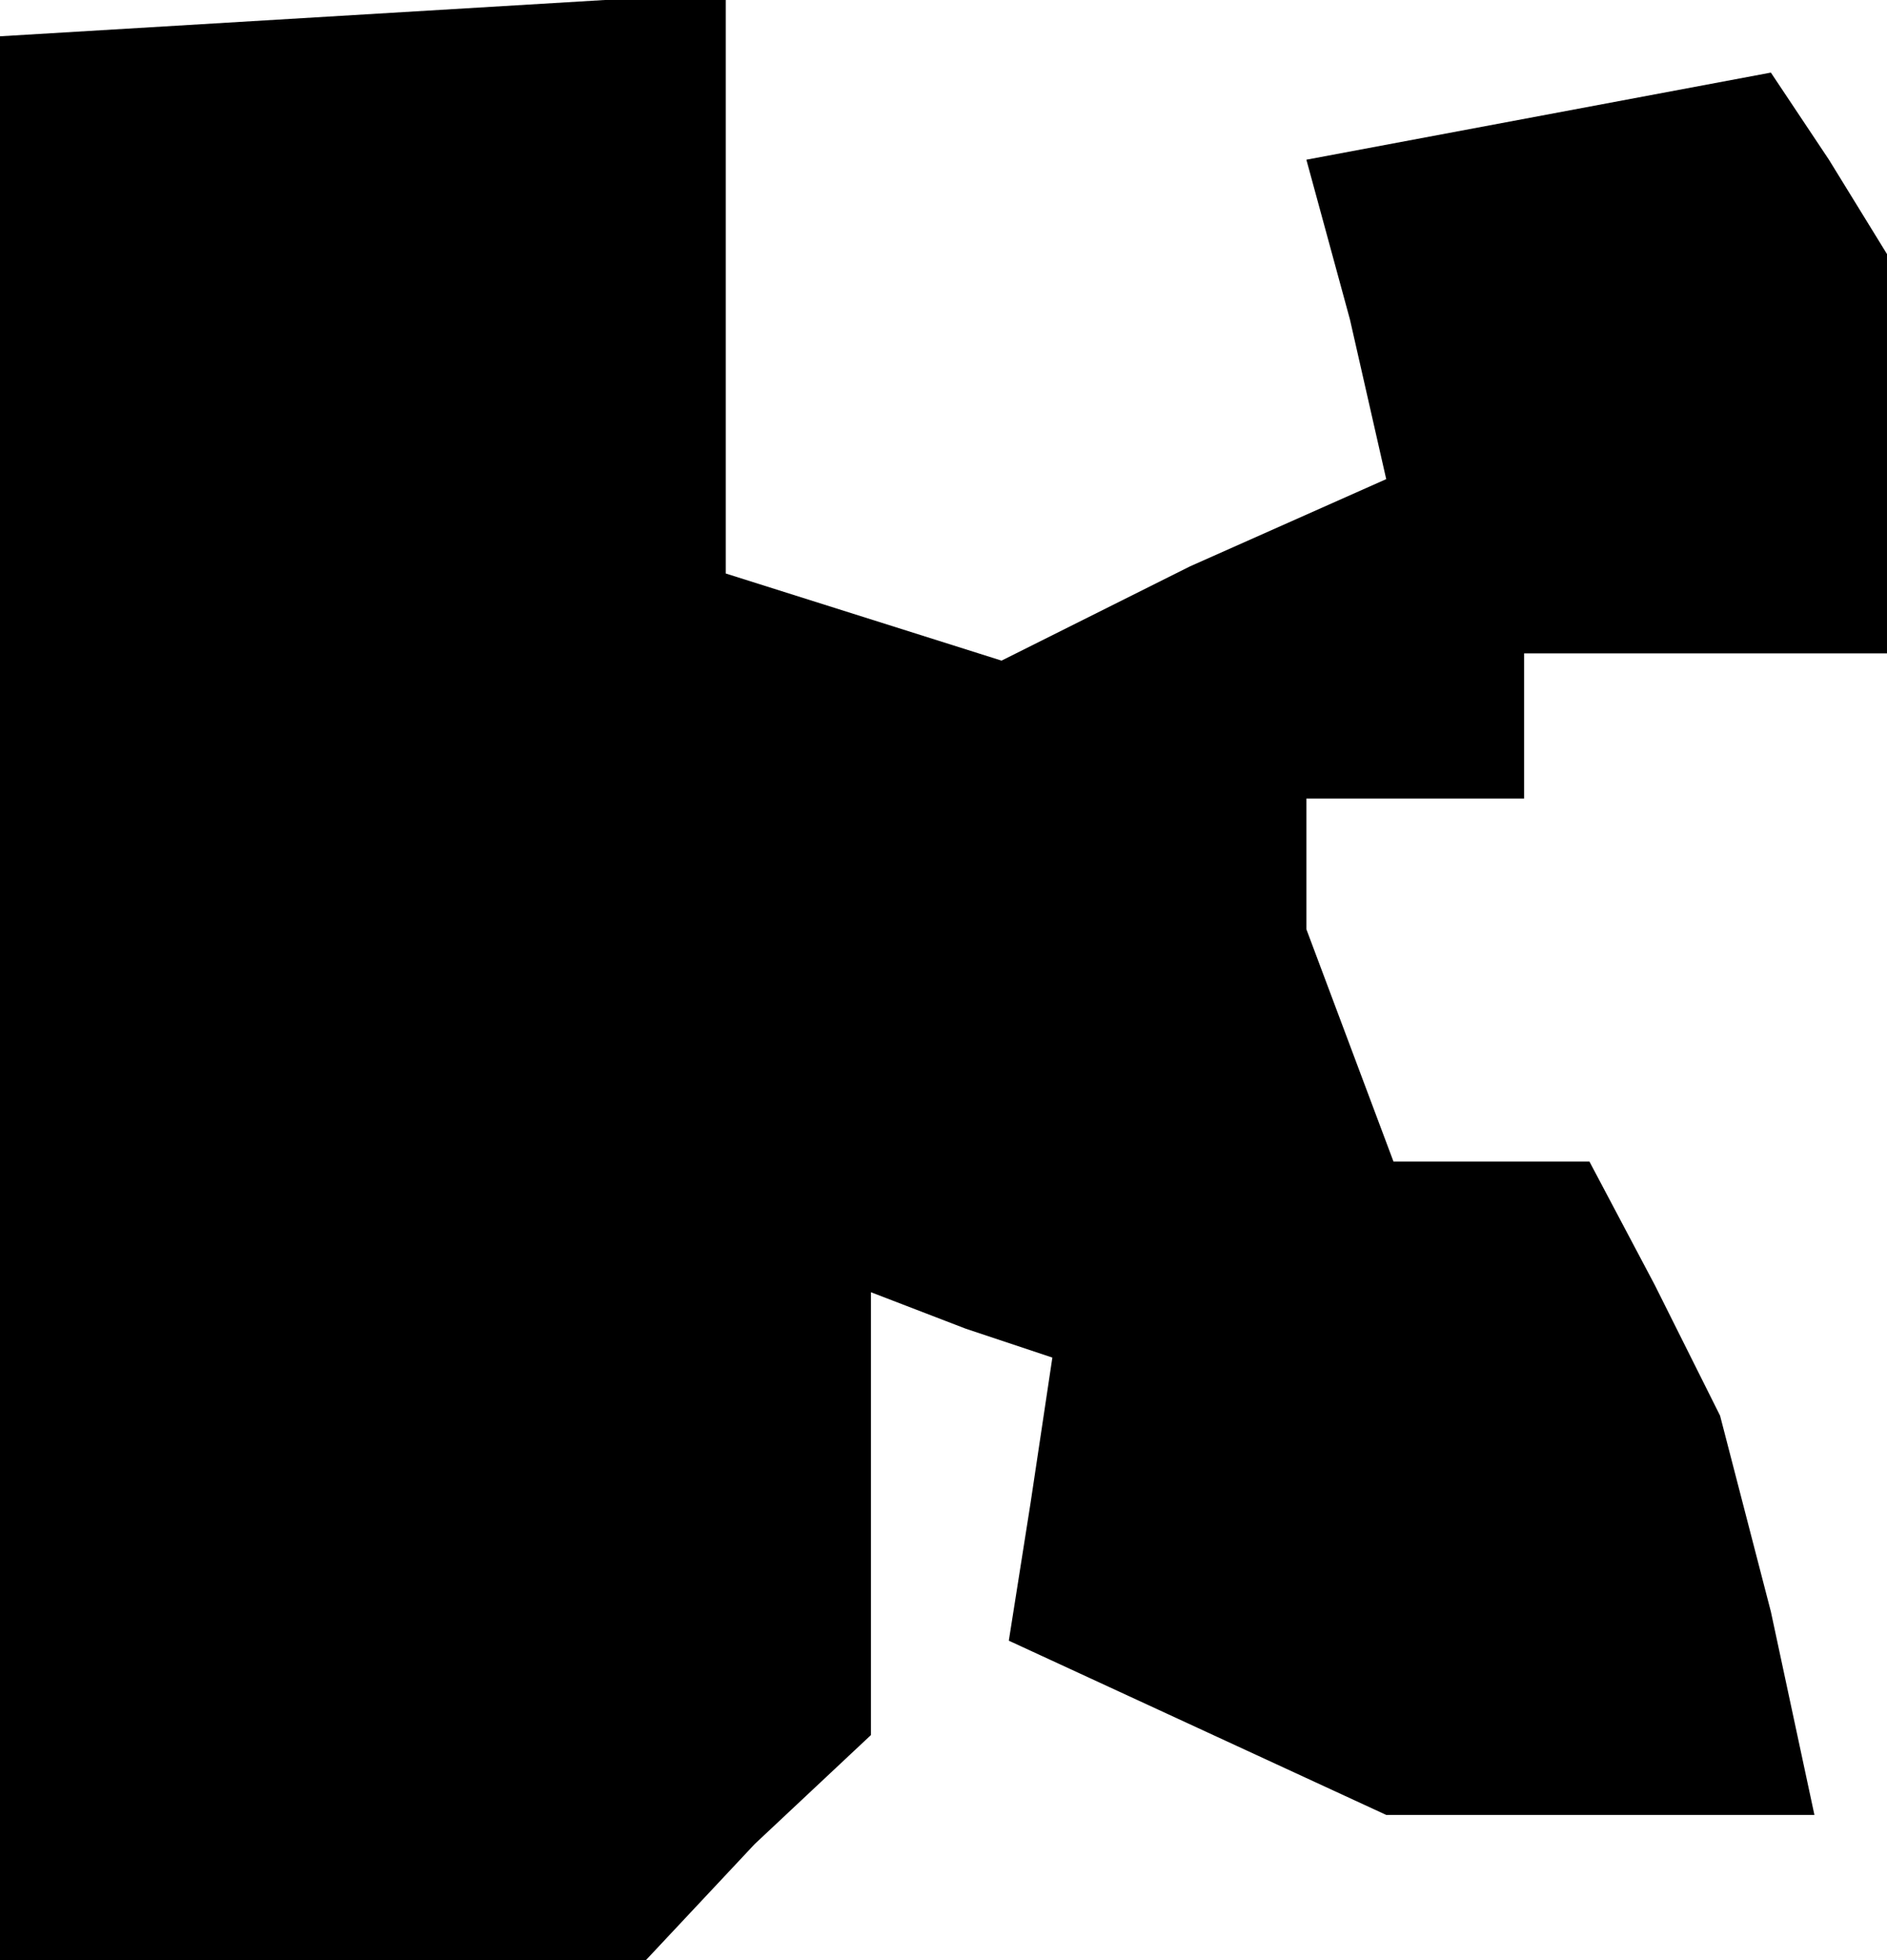<?xml version="1.0" standalone="no"?>
<!DOCTYPE svg PUBLIC "-//W3C//DTD SVG 20010904//EN"
 "http://www.w3.org/TR/2001/REC-SVG-20010904/DTD/svg10.dtd">
<svg version="1.0" xmlns="http://www.w3.org/2000/svg"
 width="26pt" height="27pt" viewBox="0 0 26 27"
 preserveAspectRatio="xMidYMid meet">
<g transform="translate(0,27) scale(0.1,-0.1)"
fill="#000000" stroke="none">
<path d="M0 133 l0 -133 44 0 45 0 15 16 16 15 0 31 0 30 13 -5 12 -4 -3 -20
-3 -19 26 -12 26 -12 30 0 29 0 -6 28 -7 27 -9 18 -9 17 -13 0 -14 0 -6 16 -6
16 0 9 0 9 15 0 15 0 0 10 0 10 25 0 25 0 0 28 0 27 -8 13 -8 12 -32 -6 -32
-6 6 -22 5 -22 -27 -12 -26 -13 -19 6 -19 6 0 40 0 40 -50 -3 -50 -3 0 -132z"/>
</g>
</svg>
